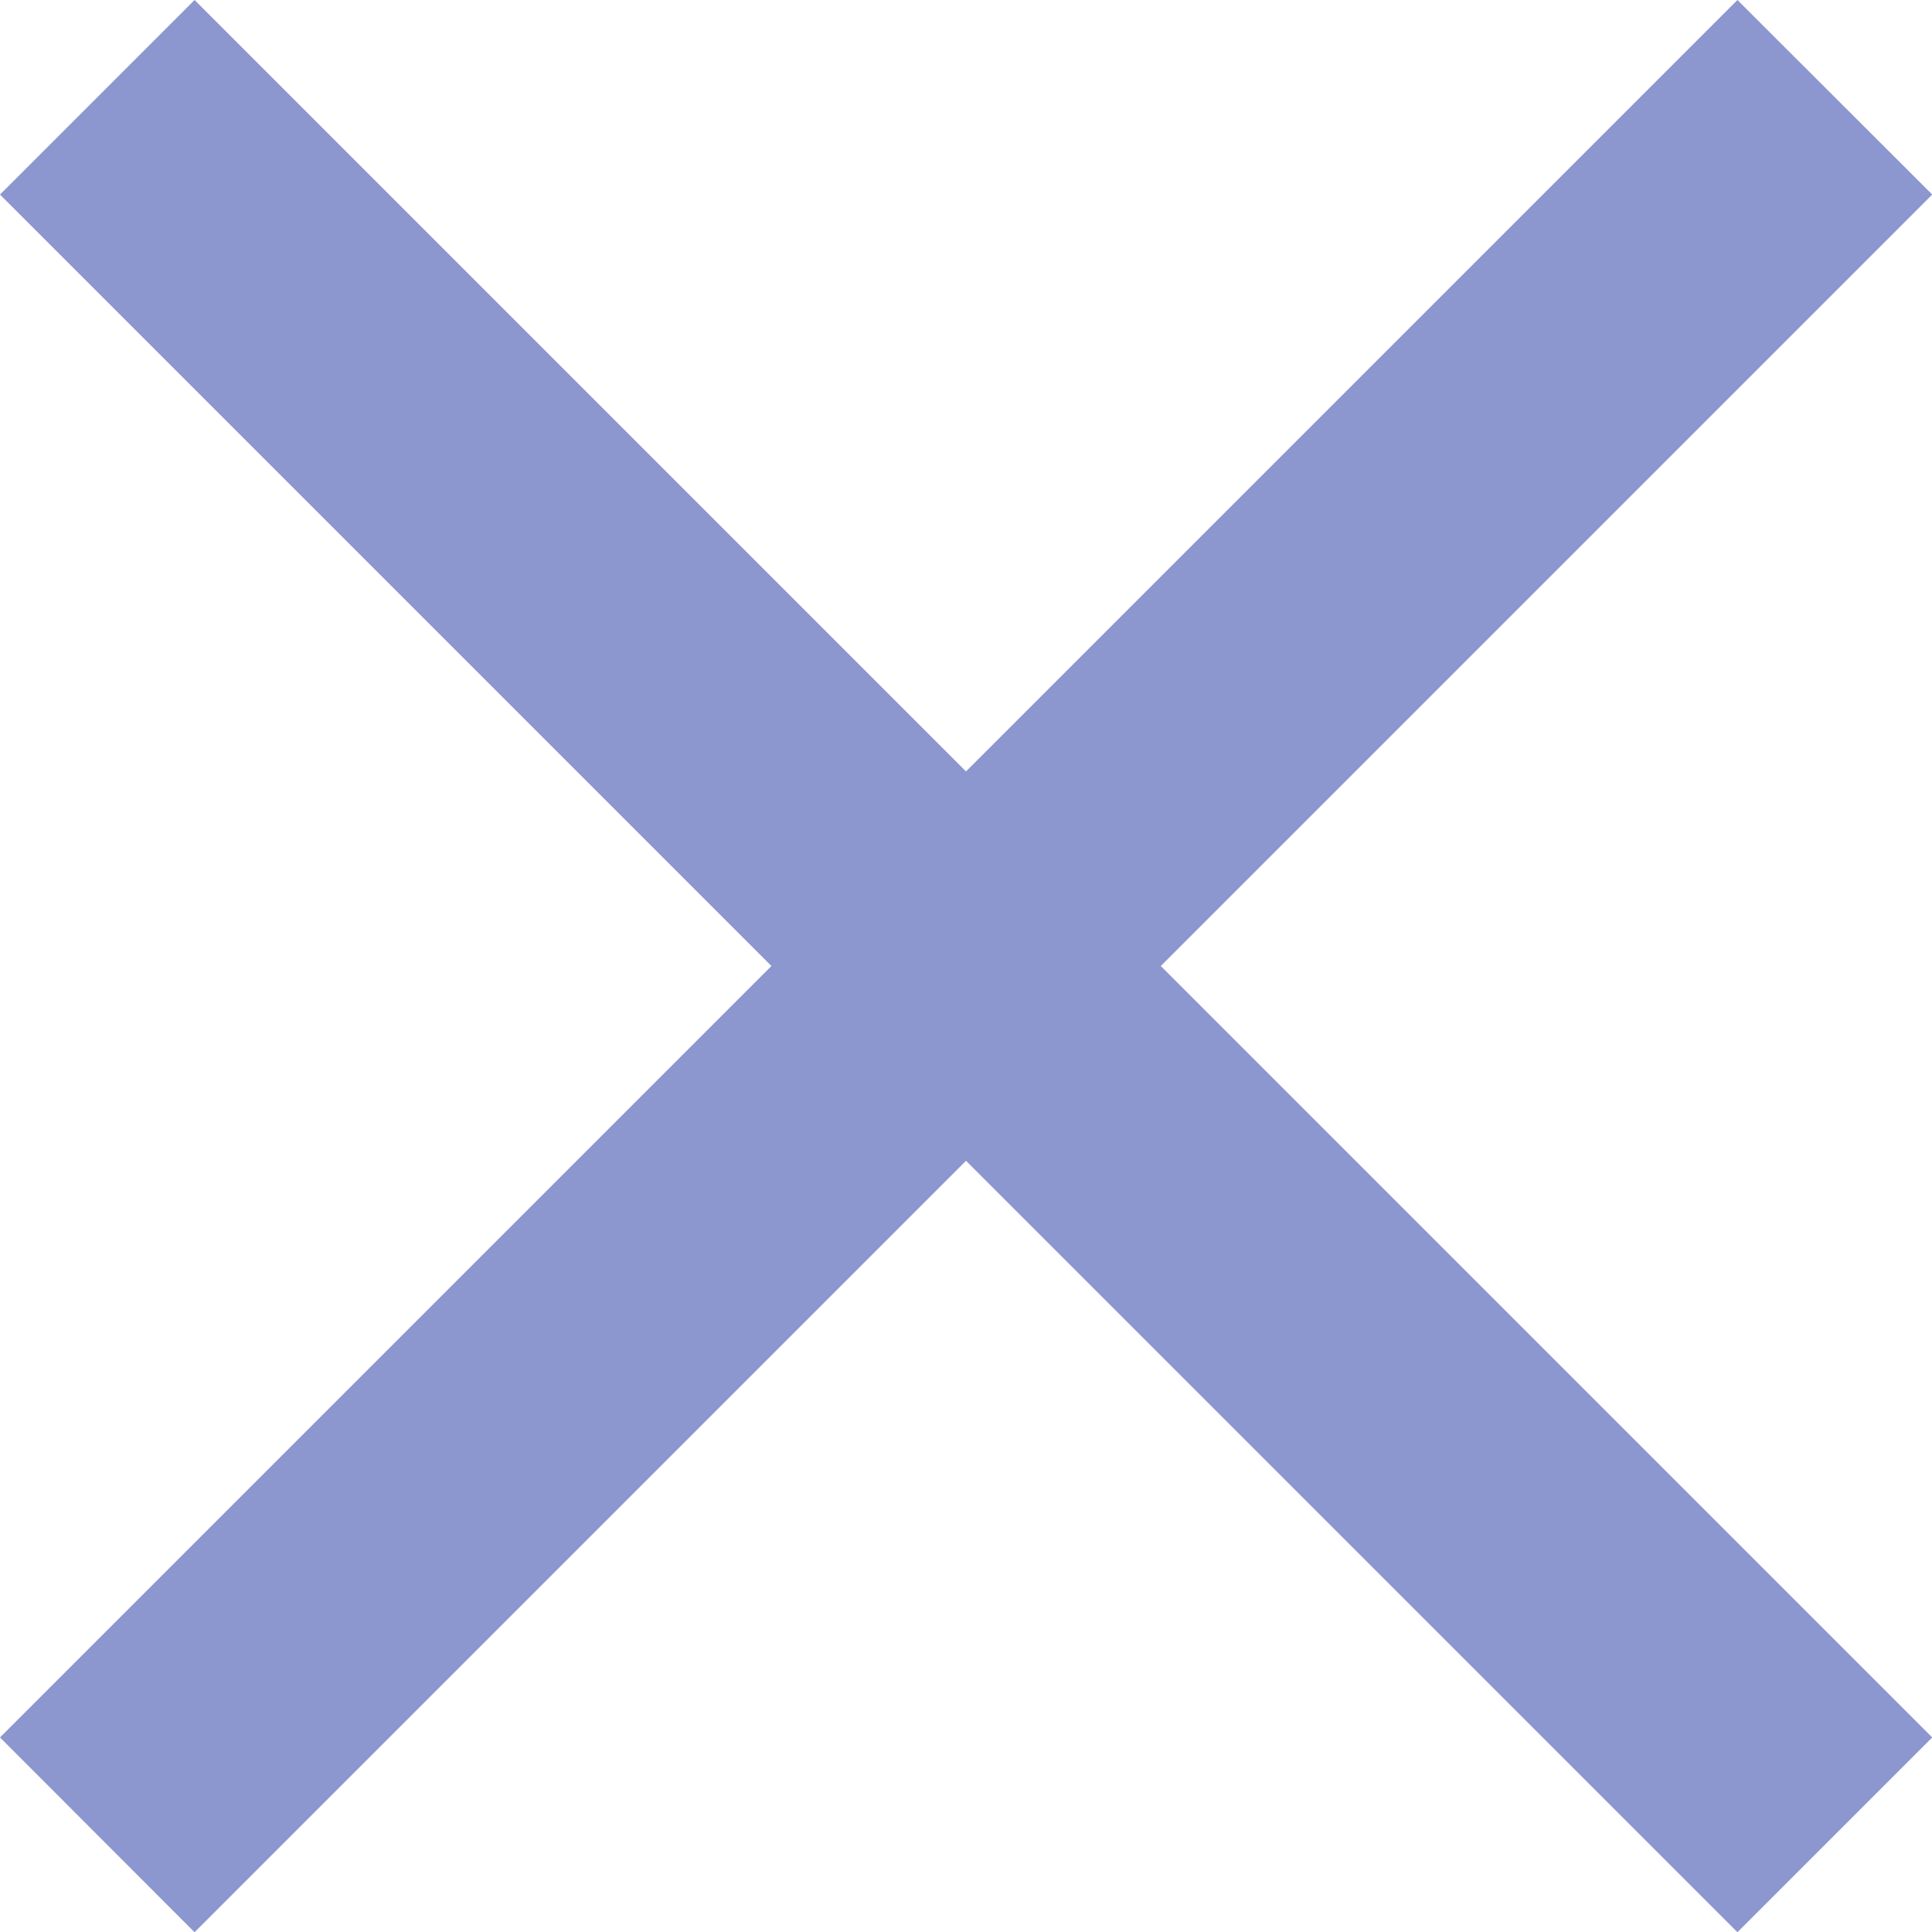 <svg xmlns="http://www.w3.org/2000/svg" width="17.298" height="17.298" viewBox="0 0 17.298 17.298">
  <g id="Groupe_1533" data-name="Groupe 1533" transform="translate(-903.1 -478.202)">
    <path id="Icon_material-close" data-name="Icon material-close" d="M24.8,9.242,23.056,7.5l-6.907,6.907L9.242,7.5,7.5,9.242l6.907,6.907L7.5,23.056,9.242,24.8l6.907-6.907L23.056,24.8,24.8,23.056l-6.907-6.907Z" transform="translate(895.6 470.702)" fill="#8c96cf"/>
  </g>
</svg>

